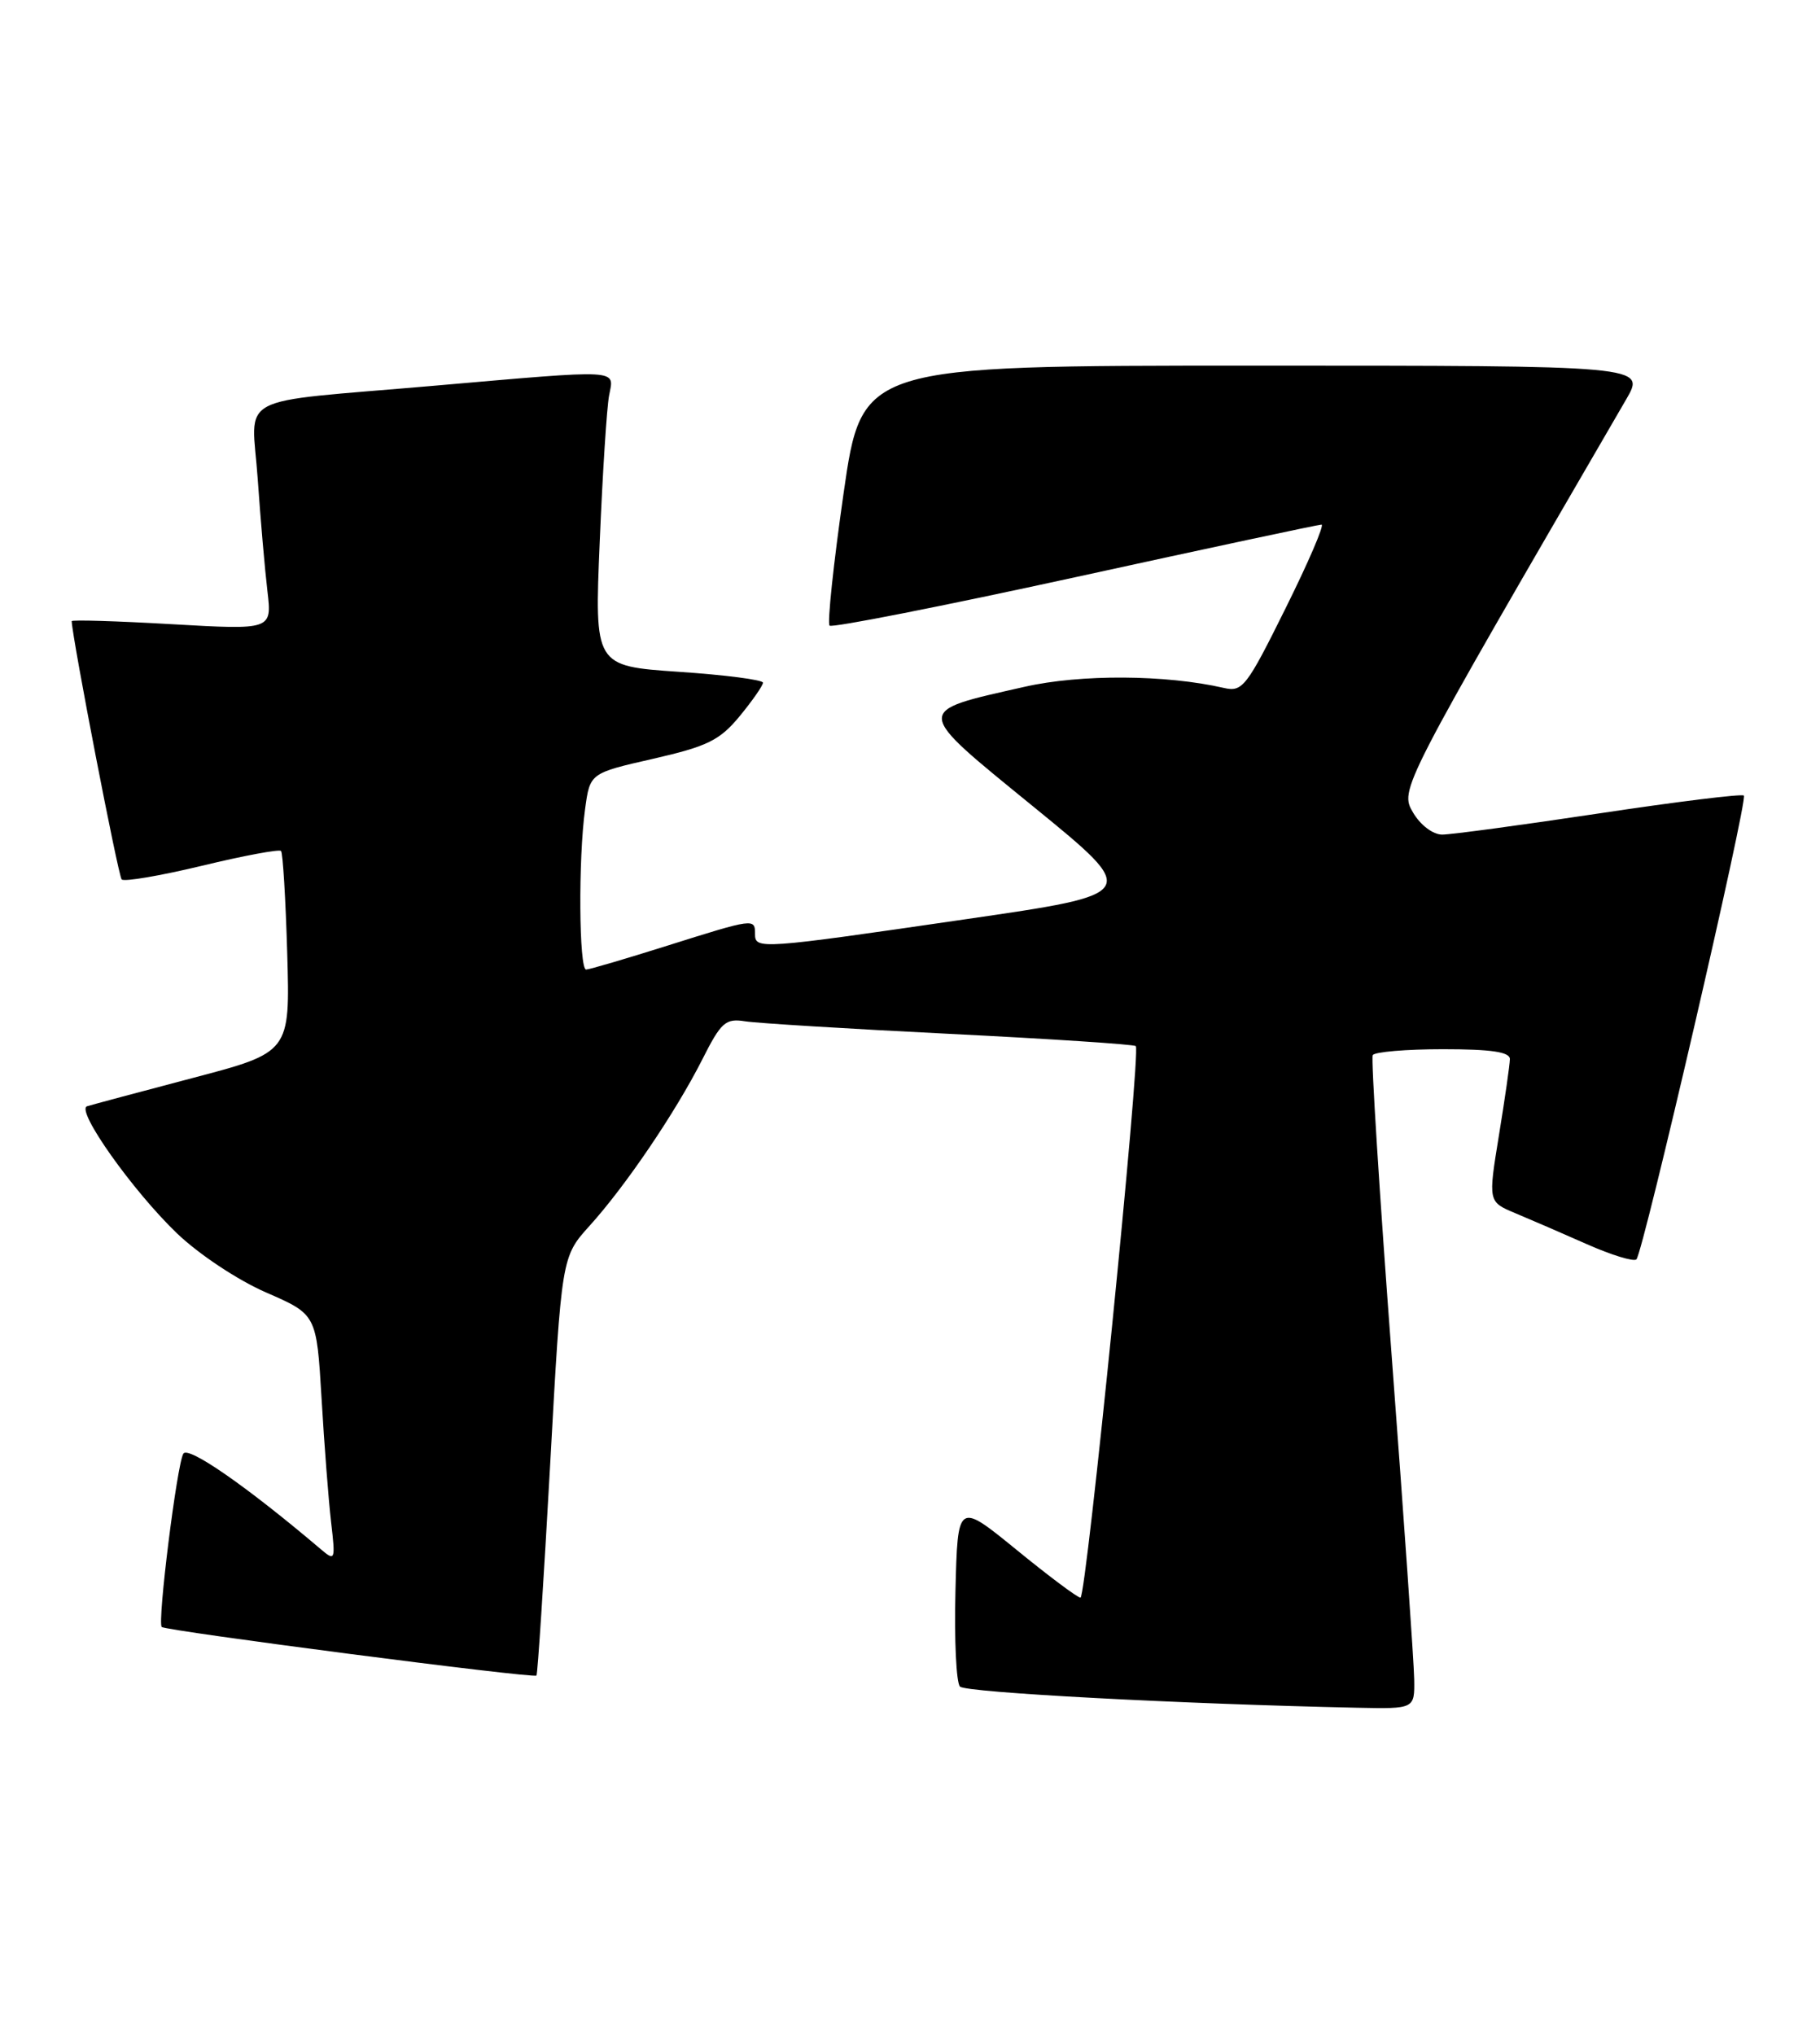 <?xml version="1.0" encoding="UTF-8" standalone="no"?>
<!DOCTYPE svg PUBLIC "-//W3C//DTD SVG 1.1//EN" "http://www.w3.org/Graphics/SVG/1.1/DTD/svg11.dtd" >
<svg xmlns="http://www.w3.org/2000/svg" xmlns:xlink="http://www.w3.org/1999/xlink" version="1.1" viewBox="0 0 229 256">
 <g >
 <path fill="currentColor"
d=" M 177.94 211.25 C 177.91 209.19 176.63 190.85 175.10 170.50 C 173.57 150.15 172.50 133.16 172.72 132.75 C 172.94 132.34 176.92 132.00 181.56 132.00 C 187.66 132.00 189.99 132.35 189.98 133.25 C 189.97 133.94 189.35 138.26 188.60 142.85 C 187.24 151.20 187.24 151.20 190.66 152.63 C 192.53 153.41 196.60 155.17 199.69 156.54 C 202.78 157.91 205.58 158.76 205.90 158.44 C 206.75 157.60 219.95 100.62 219.42 100.09 C 219.18 99.85 211.00 100.86 201.24 102.33 C 191.48 103.80 182.58 105.00 181.46 105.00 C 180.31 105.00 178.74 103.82 177.81 102.25 C 176.09 99.32 176.07 99.38 204.61 50.25 C 207.08 46.00 207.08 46.00 157.77 46.00 C 108.45 46.00 108.45 46.00 106.14 62.08 C 104.87 70.93 104.08 78.41 104.38 78.71 C 104.68 79.01 118.57 76.27 135.25 72.63 C 151.93 68.98 165.90 66.00 166.28 66.00 C 166.67 66.00 164.63 70.75 161.74 76.56 C 156.86 86.41 156.33 87.09 154.00 86.55 C 146.68 84.87 135.98 84.80 128.90 86.41 C 114.87 89.59 114.83 89.09 130.13 101.57 C 143.48 112.46 143.48 112.46 121.49 115.65 C 95.55 119.43 95.00 119.47 95.00 117.50 C 95.00 115.52 94.89 115.53 83.95 118.98 C 78.75 120.62 74.16 121.97 73.75 121.98 C 72.85 122.00 72.75 108.07 73.62 101.78 C 74.23 97.27 74.23 97.27 82.19 95.46 C 89.04 93.89 90.56 93.14 93.08 90.09 C 94.68 88.14 96.00 86.25 96.00 85.89 C 96.00 85.53 91.23 84.91 85.40 84.52 C 74.80 83.79 74.80 83.79 75.46 68.15 C 75.82 59.54 76.35 51.26 76.64 49.75 C 77.27 46.40 78.47 46.46 54.50 48.54 C 29.04 50.75 31.67 49.35 32.43 60.29 C 32.78 65.36 33.33 71.69 33.65 74.38 C 34.22 79.25 34.22 79.25 21.61 78.53 C 14.68 78.13 9.01 77.96 9.02 78.15 C 9.13 80.50 14.88 110.22 15.31 110.64 C 15.62 110.96 20.17 110.18 25.42 108.92 C 30.66 107.65 35.14 106.82 35.36 107.06 C 35.59 107.30 35.94 113.10 36.14 119.95 C 36.50 132.40 36.50 132.40 24.21 135.63 C 17.45 137.41 11.48 139.01 10.95 139.18 C 9.50 139.67 16.69 149.81 22.26 155.16 C 25.03 157.81 29.91 161.05 33.49 162.61 C 39.83 165.37 39.83 165.37 40.46 175.94 C 40.80 181.75 41.34 188.75 41.66 191.50 C 42.22 196.31 42.17 196.44 40.37 194.91 C 31.10 187.04 23.69 181.89 23.07 182.88 C 22.27 184.18 19.78 204.12 20.35 204.69 C 20.85 205.18 67.15 211.19 67.50 210.80 C 67.65 210.64 68.42 198.71 69.22 184.31 C 70.66 158.12 70.66 158.12 74.19 154.21 C 78.73 149.19 85.01 139.92 88.37 133.28 C 90.73 128.60 91.29 128.10 93.75 128.49 C 95.26 128.73 106.85 129.44 119.50 130.07 C 132.15 130.70 142.69 131.39 142.91 131.61 C 143.58 132.23 136.68 201.00 135.95 201.00 C 135.58 201.00 131.95 198.29 127.89 194.97 C 120.50 188.95 120.50 188.95 120.22 200.14 C 120.06 206.30 120.32 211.72 120.79 212.19 C 121.54 212.94 148.66 214.38 170.75 214.85 C 178.00 215.00 178.00 215.00 177.94 211.25 Z "/>
</g>
</svg>